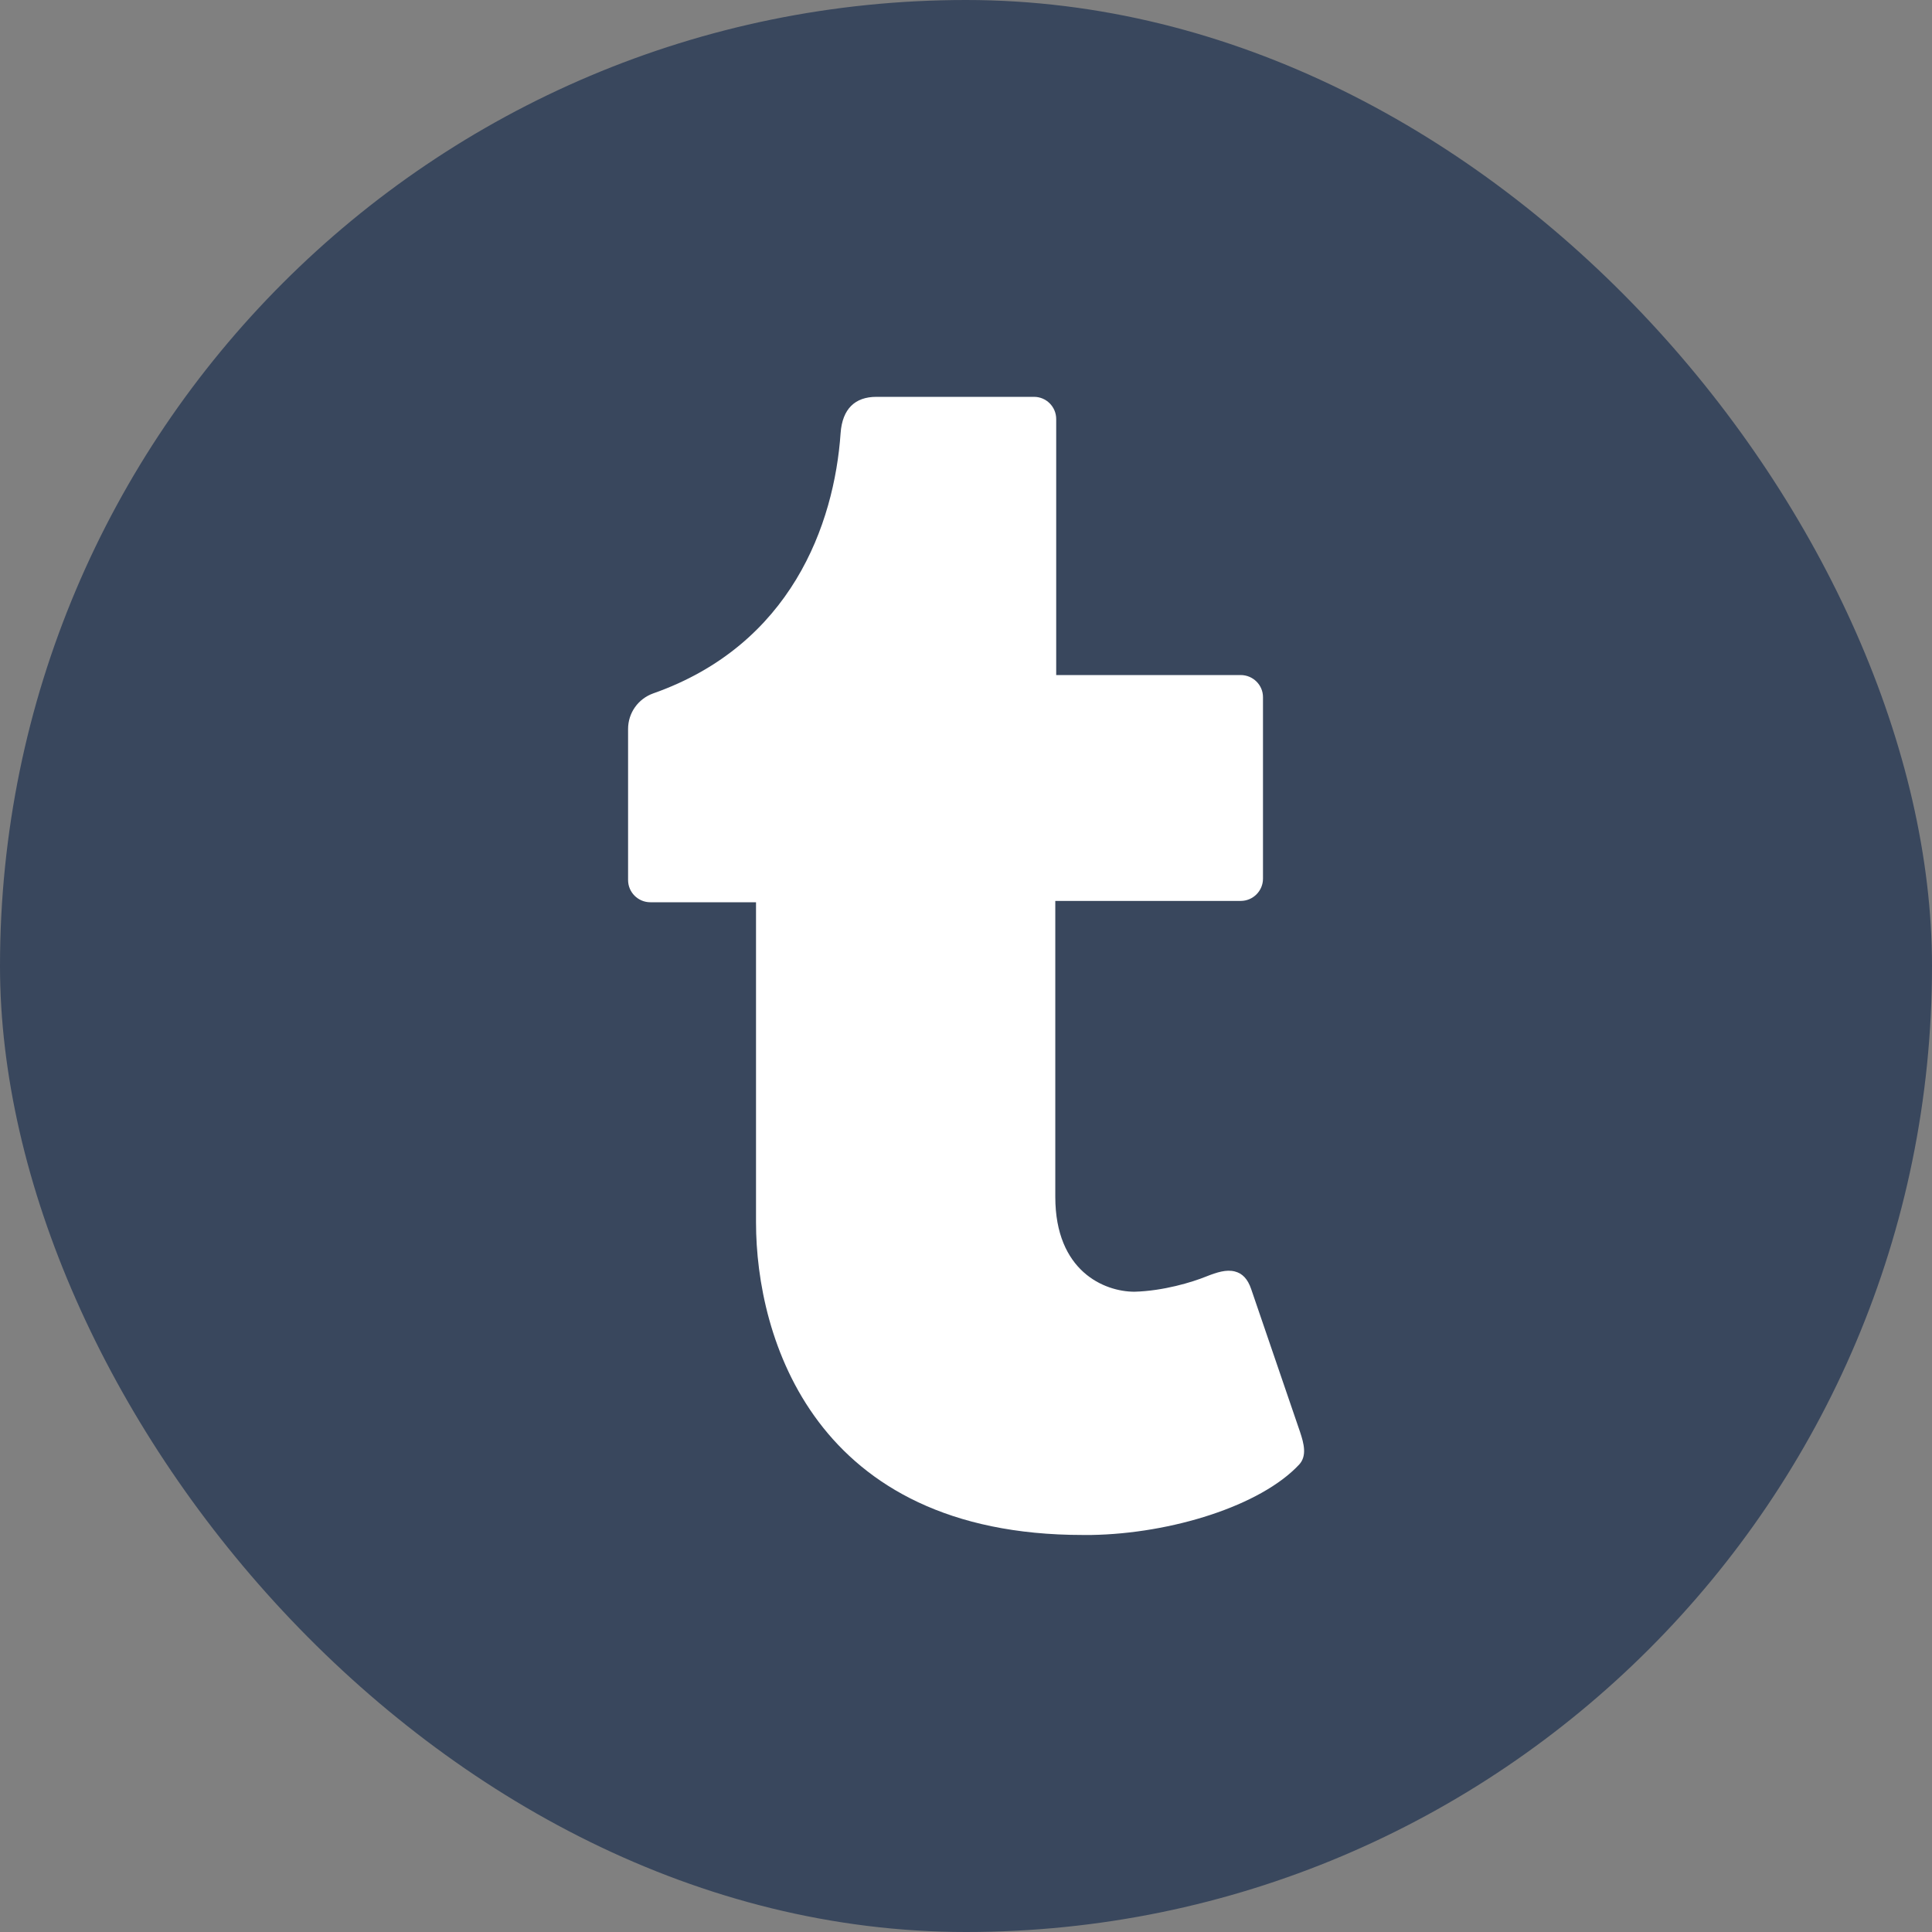 <svg width="32" height="32" viewBox="0 0 32 32" fill="none" xmlns="http://www.w3.org/2000/svg">
<rect x="0" y="0" width="32" height="32" fill="#808080" stroke="none"/>
<rect width="32" height="32" rx="16" fill="#39475D"/>
<path d="M21.517 24.259C20.88 24.941 19.402 25.402 18.077 25.424H17.933C13.485 25.424 12.522 22.154 12.522 20.246V14.944H10.771C10.57 14.944 10.403 14.781 10.403 14.576V12.074C10.403 11.808 10.57 11.574 10.819 11.485C13.101 10.682 13.818 8.688 13.923 7.174C13.952 6.771 14.163 6.573 14.515 6.573H17.127C17.328 6.573 17.494 6.736 17.494 6.941V11.181H20.55C20.752 11.181 20.919 11.344 20.919 11.546V14.554C20.919 14.755 20.755 14.922 20.55 14.922H17.479V19.824C17.479 21.056 18.291 21.395 18.791 21.395C19.27 21.382 19.744 21.238 19.981 21.142C20.157 21.072 20.311 21.024 20.451 21.059C20.579 21.091 20.666 21.184 20.723 21.35L21.533 23.718C21.597 23.91 21.651 24.115 21.517 24.259Z" fill="white"/>
</svg>
